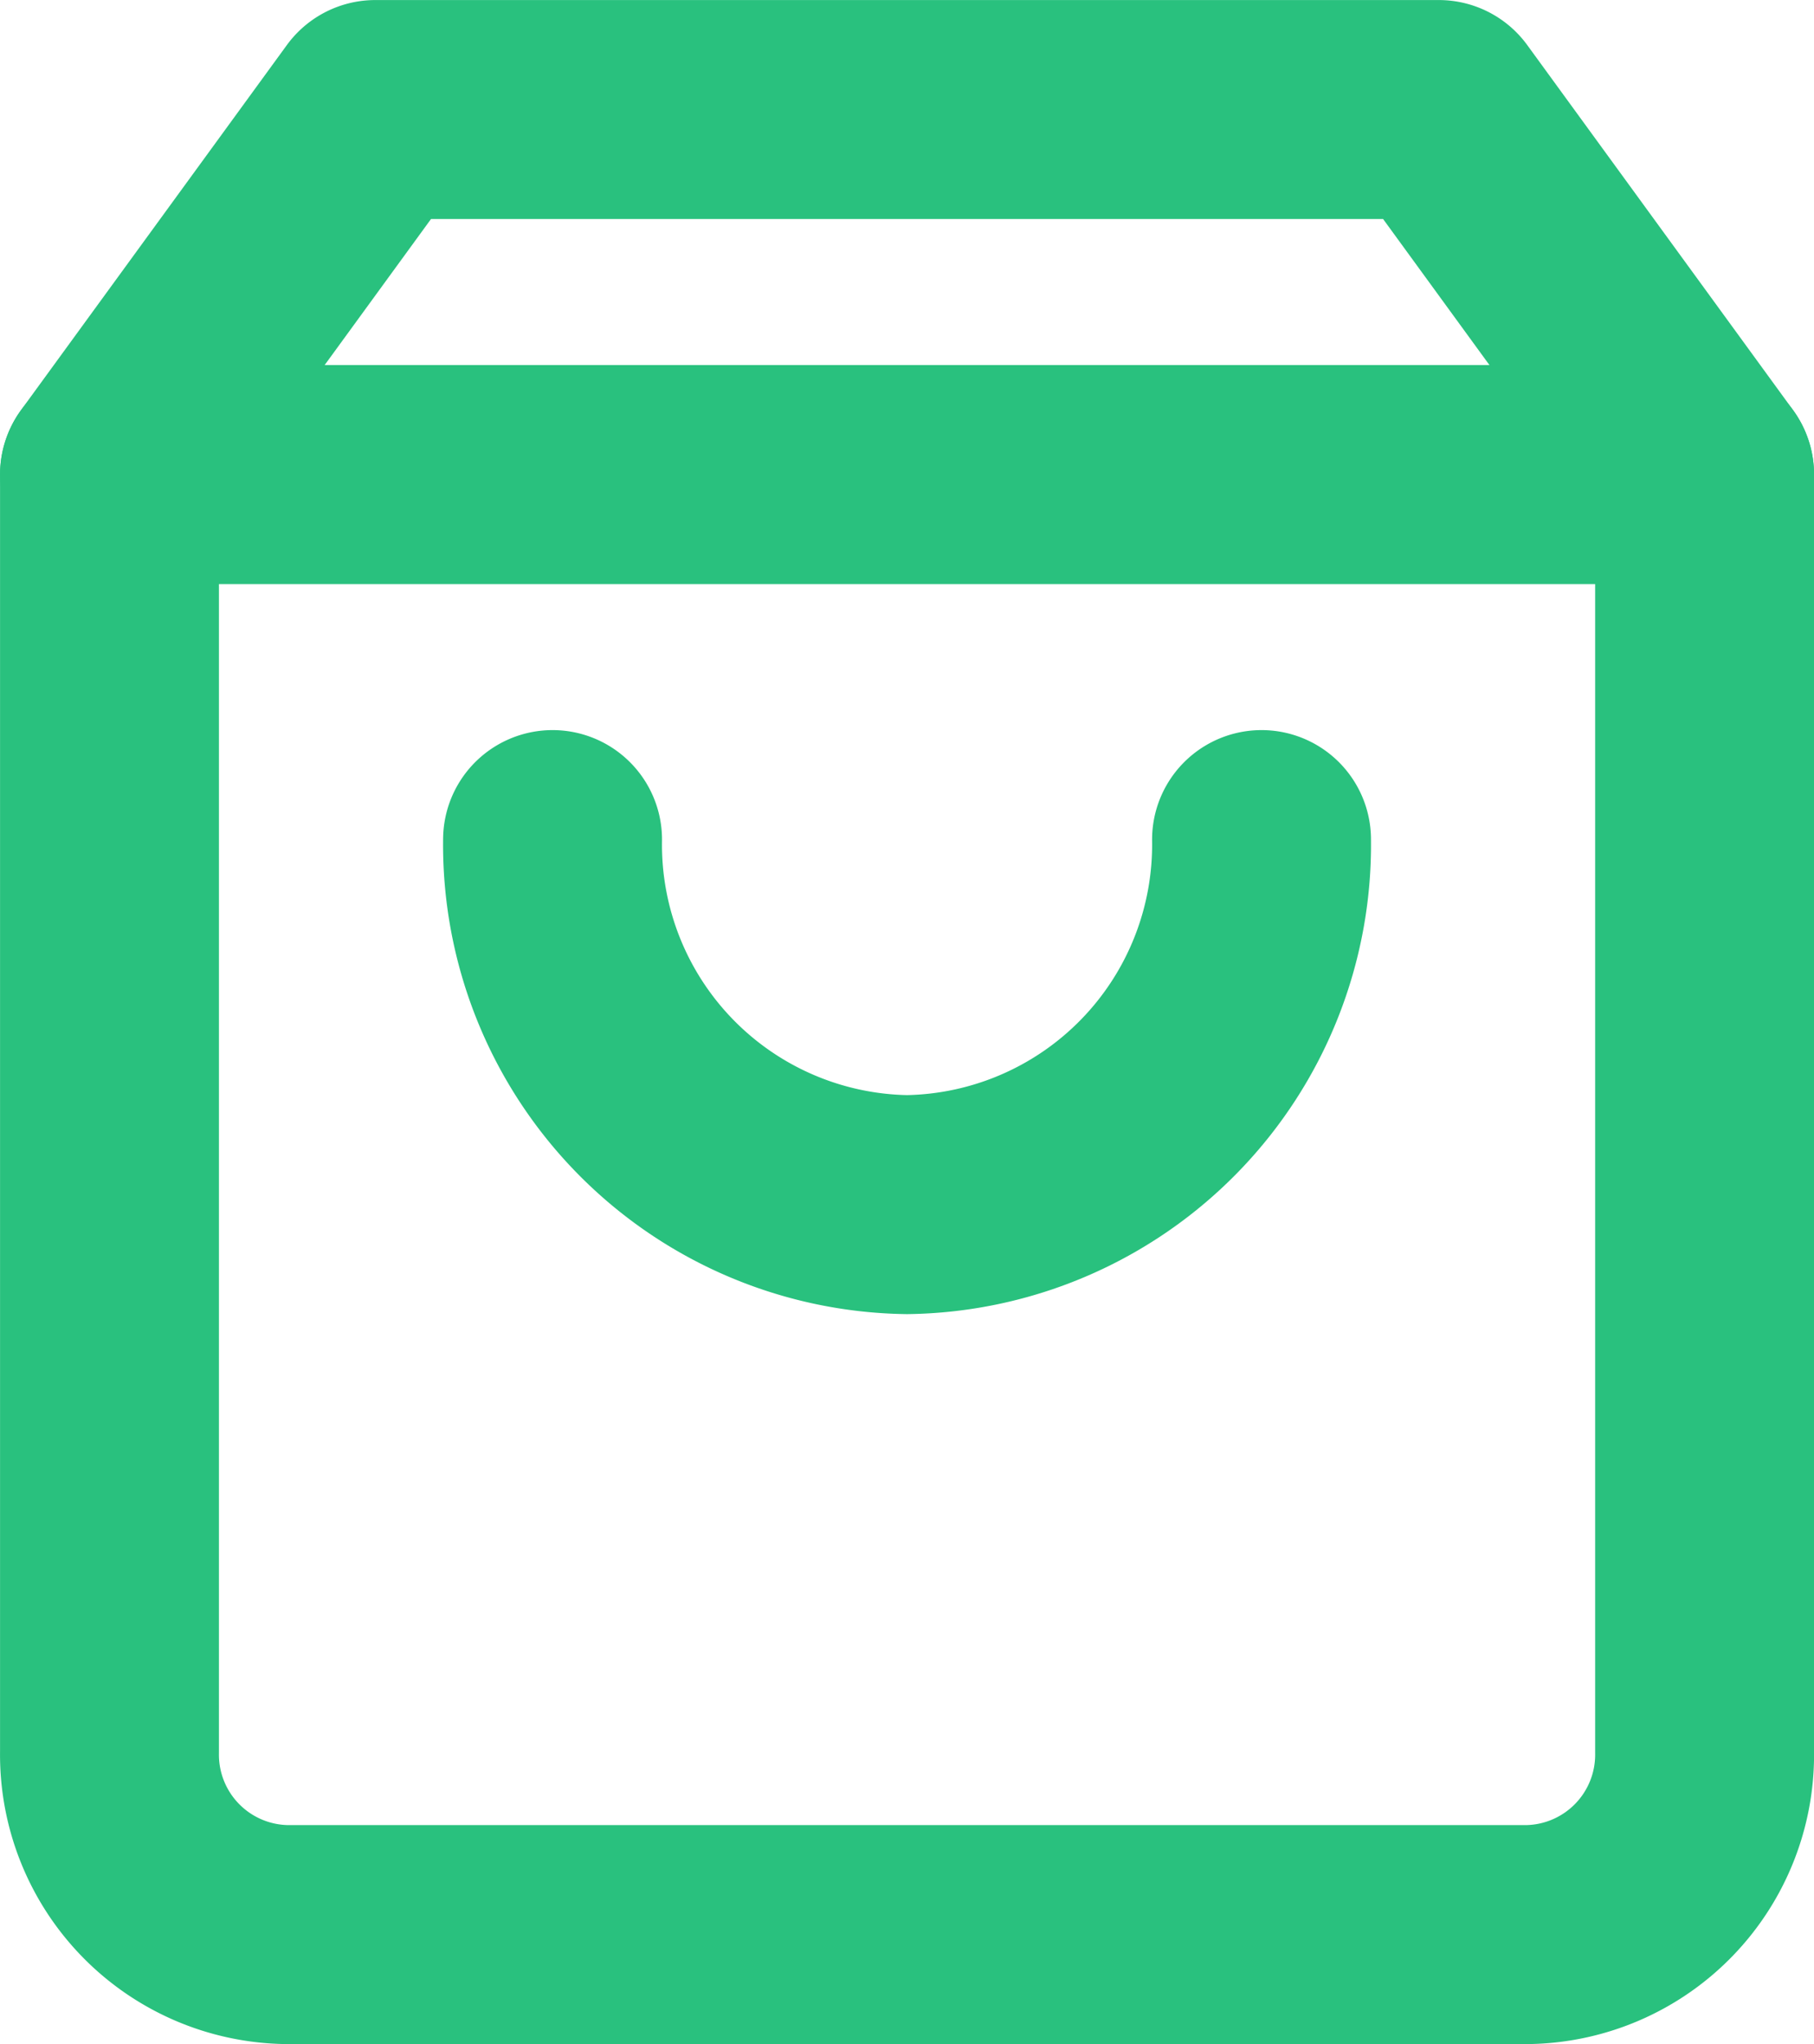 <svg xmlns="http://www.w3.org/2000/svg" width="19.333" height="21.778" viewBox="0 0 19.333 21.778">
  <g id="search" transform="translate(1.167 1.167)">
    <g id="shopping-bag" transform="translate(0 -6)">
      <g id="shopping-bag-2" data-name="shopping-bag" transform="translate(0 6)">
        <path id="Path" d="M2.833,0,0,3.889V17.5a1.917,1.917,0,0,0,1.889,1.944H15.111A1.917,1.917,0,0,0,17,17.5V3.889L14.167,0Z" fill="none" stroke="#29c17e" stroke-linecap="round" stroke-linejoin="round" stroke-miterlimit="10" stroke-width="2.333"/>
        <path id="Path-2" data-name="Path" d="M0,.486H17" transform="translate(0 3.403)" fill="none" stroke="#29c17e" stroke-linecap="round" stroke-linejoin="round" stroke-miterlimit="10" stroke-width="2.333"/>
        <path id="Path-3" data-name="Path" d="M7.556,0A3.835,3.835,0,0,1,3.778,3.889,3.835,3.835,0,0,1,0,0" transform="translate(4.722 7.778)" fill="none" stroke="#29c17e" stroke-linecap="round" stroke-linejoin="round" stroke-miterlimit="10" stroke-width="2.333"/>
      </g>
    </g>
  </g>
</svg>
